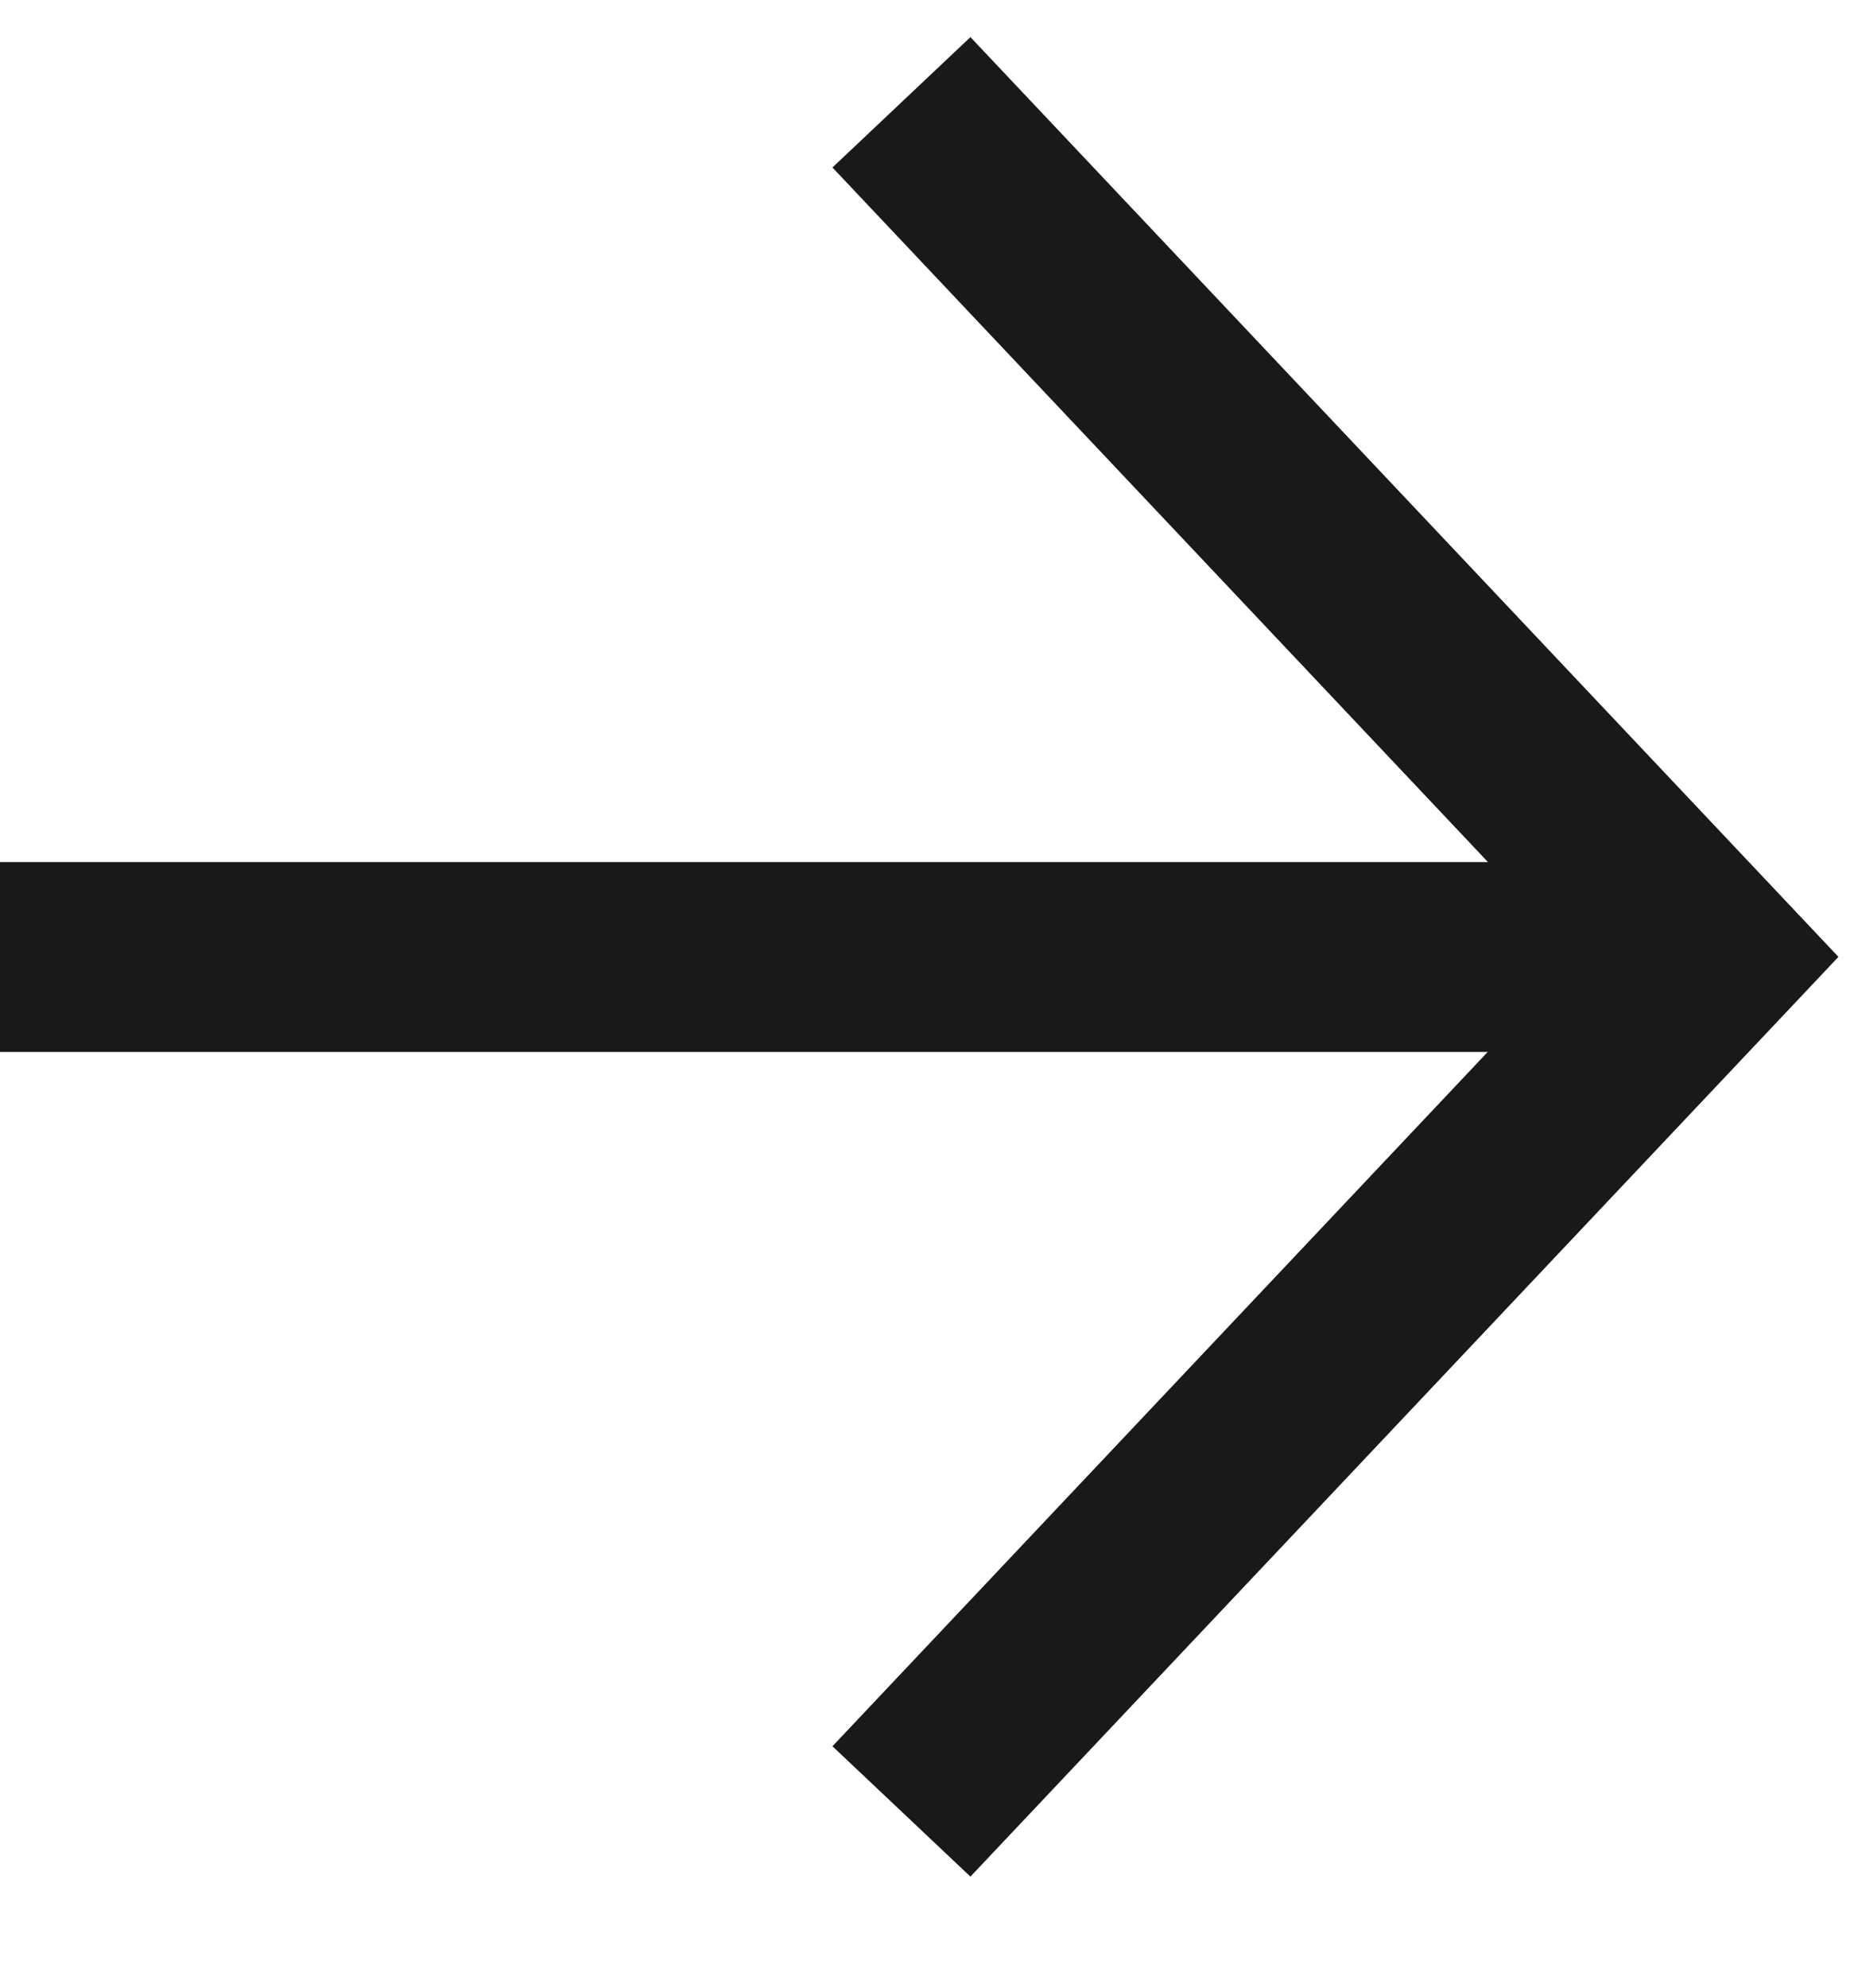 <svg width="14" height="15" viewBox="0 0 14 15" fill="none" xmlns="http://www.w3.org/2000/svg">
<g id="Frame 2087327052">
<path id="Vector 3" d="M12.897 7.222L0 7.222" stroke="#191919" stroke-width="1.433"/>
<path id="Vector 4" d="M6.807 0.772L12.897 7.221L6.807 13.67" stroke="#191919" stroke-width="1.433"/>
</g>
</svg>
